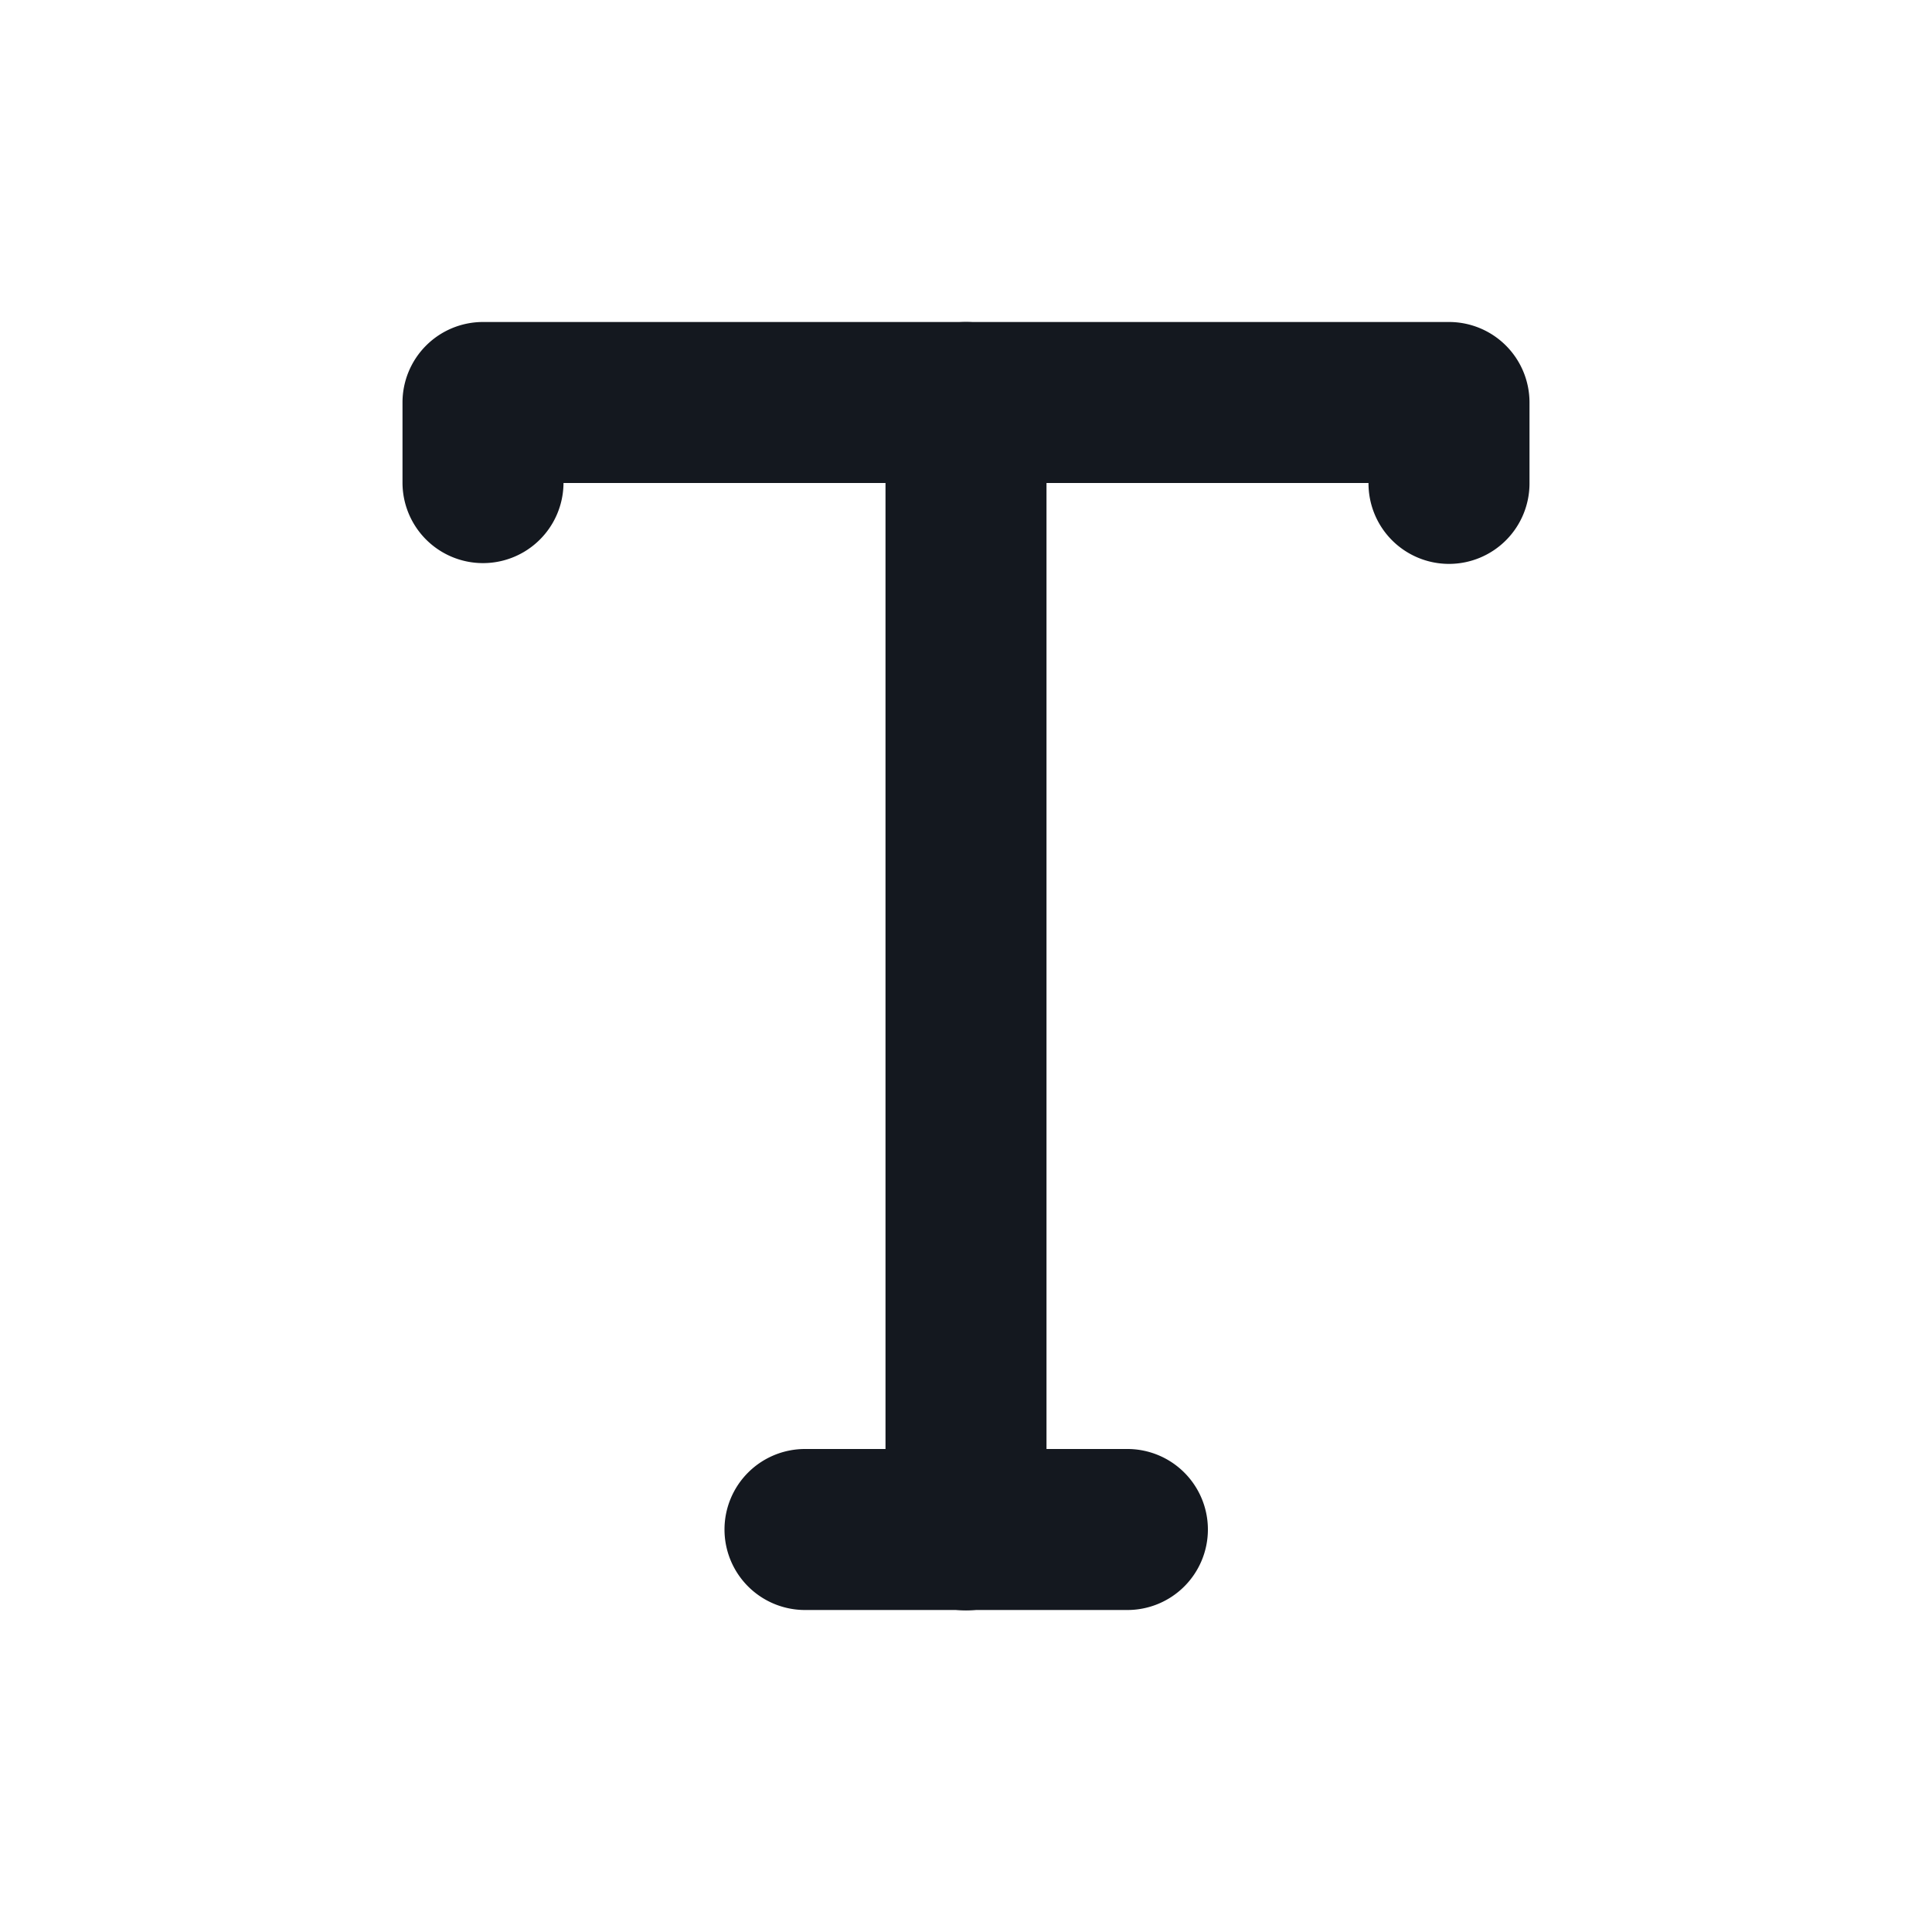 <?xml version="1.0" standalone="no"?><!DOCTYPE svg PUBLIC "-//W3C//DTD SVG 1.1//EN" "http://www.w3.org/Graphics/SVG/1.1/DTD/svg11.dtd"><svg class="icon" width="200px" height="200.00px" viewBox="0 0 1024 1024" version="1.1" xmlns="http://www.w3.org/2000/svg"><path d="M384 810.667a42.667 42.667 0 0 1 42.667-42.667h170.667a42.667 42.667 0 1 1 0 85.333h-170.667a42.667 42.667 0 0 1-42.667-42.667z" fill="#14181F" /><path d="M512 170.667a42.667 42.667 0 0 1 42.667 42.667v597.333a42.667 42.667 0 1 1-85.333 0V213.333a42.667 42.667 0 0 1 42.667-42.667z" fill="#14181F" /><path d="M213.333 213.333a42.667 42.667 0 0 1 42.667-42.667h512a42.667 42.667 0 0 1 42.667 42.667v42.667a42.667 42.667 0 1 1-85.333 0H298.667a42.667 42.667 0 0 1-85.333 0V213.333z" fill="#14181F" /></svg>